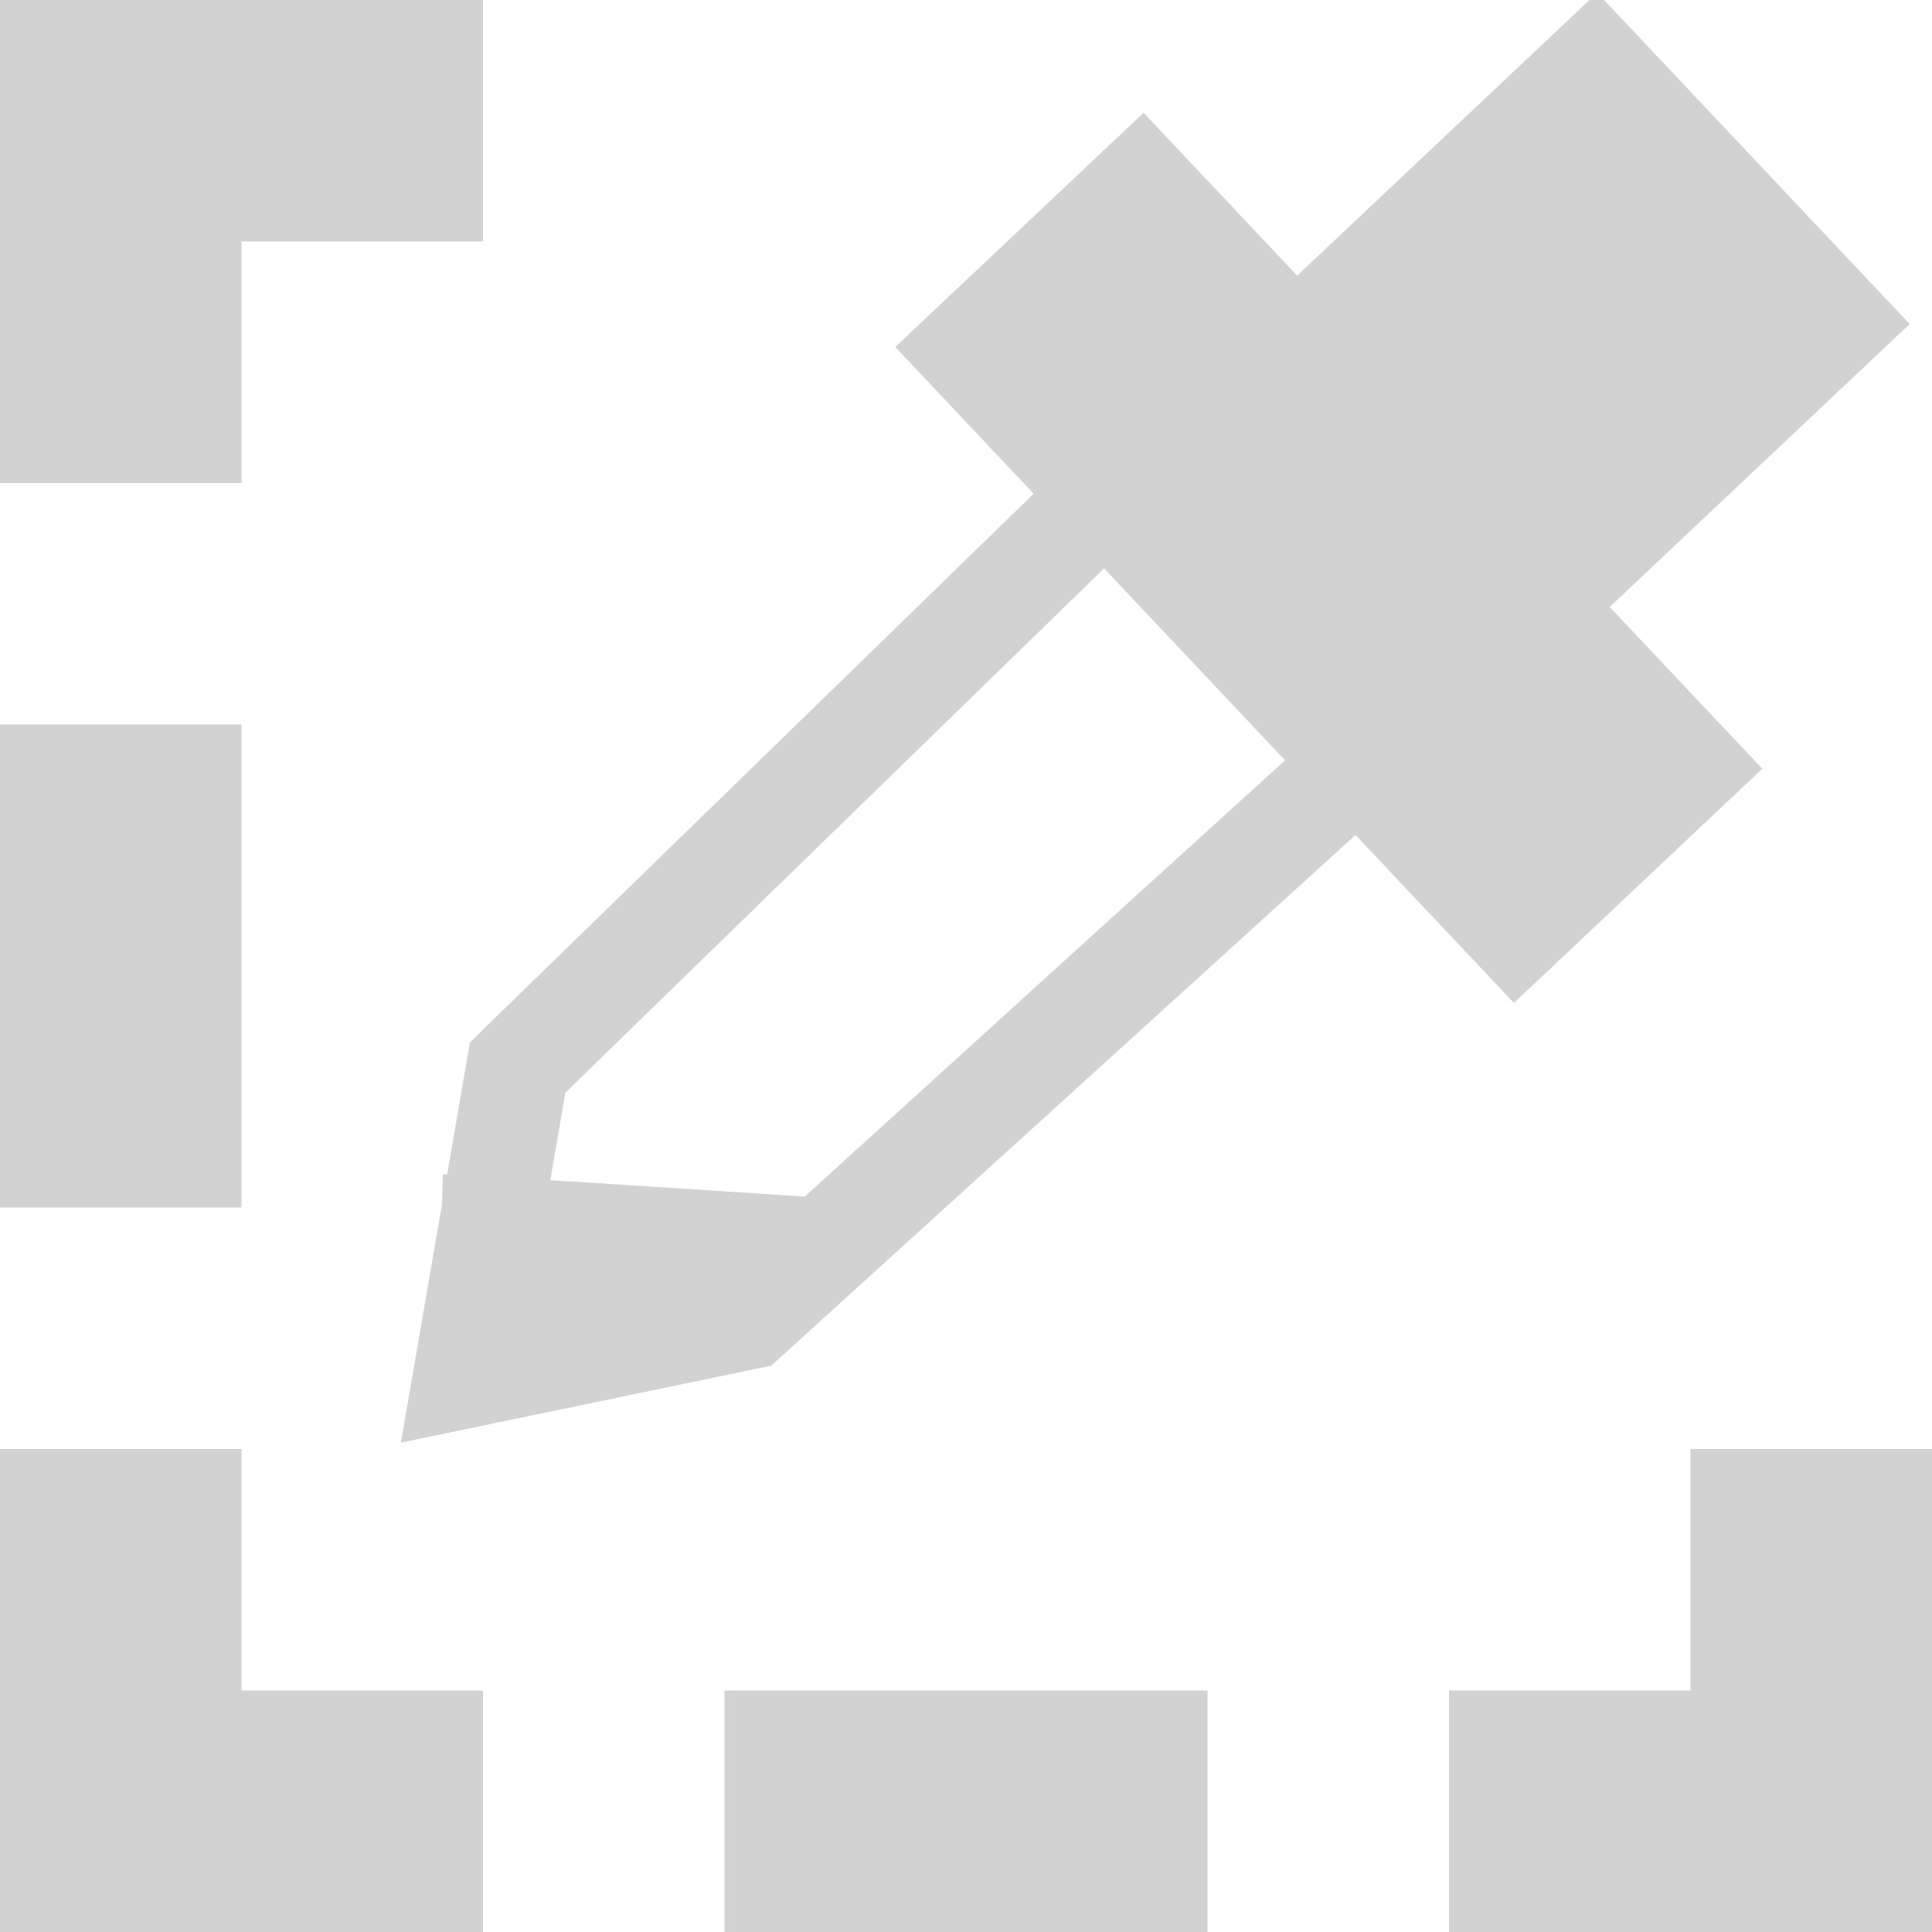 <?xml version="1.0" encoding="UTF-8" standalone="no"?>
<svg
   xmlns:dc="http://purl.org/dc/elements/1.1/"
   xmlns:cc="http://creativecommons.org/ns#"
   xmlns:rdf="http://www.w3.org/1999/02/22-rdf-syntax-ns#"
   xmlns:svg="http://www.w3.org/2000/svg"
   xmlns="http://www.w3.org/2000/svg"
   width="32"
   height="32"
   viewBox="0 0 32 32"
   id="svg2"
   version="1.1">
  <defs
     id="defs4" />
  <g
     id="layer4"
     style="display:inline;fill:#d2d2d2;fill-opacity:1">
    <path
       style="opacity:1;fill:#d2d2d2;fill-opacity:1;stroke:none;stroke-width:4;stroke-linecap:butt;stroke-linejoin:bevel;stroke-miterlimit:4;stroke-dasharray:none;stroke-dashoffset:1;stroke-opacity:1"
       d="M 0,0 V 4 8 H 4 V 4 H 8 V 0 Z m 0,12 v 8 h 4 v -8 z m 0,12 v 4 4 H 8 V 28 H 4 v -4 z m 28,0 v 4 h -4 v 4 h 8 v -4 -4 z m -16,4 v 4 h 8 v -4 z"
       id="rect4883" />
  </g>
  <g
     id="layer1">
    <rect
       style="opacity:1;fill:#d2d2d2;fill-opacity:1;stroke:#d2d2d2;stroke-width:1.5;stroke-miterlimit:4;stroke-dasharray:none;stroke-opacity:1"
       id="rect4198"
       width="13.435"
       height="4.154"
       x="15.105"
       y="-11.748"
       transform="rotate(46.676)" />
    <rect
       style="opacity:1;fill:#d2d2d2;fill-opacity:1;stroke:#d2d2d2;stroke-width:1.5;stroke-miterlimit:4;stroke-dasharray:none;stroke-opacity:1"
       id="rect4198-3"
       width="6.044"
       height="7.997"
       x="18.813"
       y="-18.578"
       transform="rotate(46.676)"
       ry="0" />
    <path
       style="fill:none;fill-rule:evenodd;stroke:#d2d2d2;stroke-width:1.7;stroke-linecap:butt;stroke-linejoin:miter;stroke-miterlimit:4;stroke-dasharray:none;stroke-opacity:1"
       d="M 18.473,8.047 8.574,17.681 7.69,22.808 12.374,21.835 22.981,12.201"
       id="path4215" />
    <path
       style="fill:#d2d2d2;fill-opacity:1;fill-rule:evenodd;stroke:none;stroke-width:1px;stroke-linecap:butt;stroke-linejoin:miter;stroke-opacity:1"
       d="m 7.336,19.449 c 0.442,0 7.071,0.442 7.071,0.442 l -4.331,2.828 -2.828,-0.265 z"
       id="path4217" />
  </g>
</svg>
